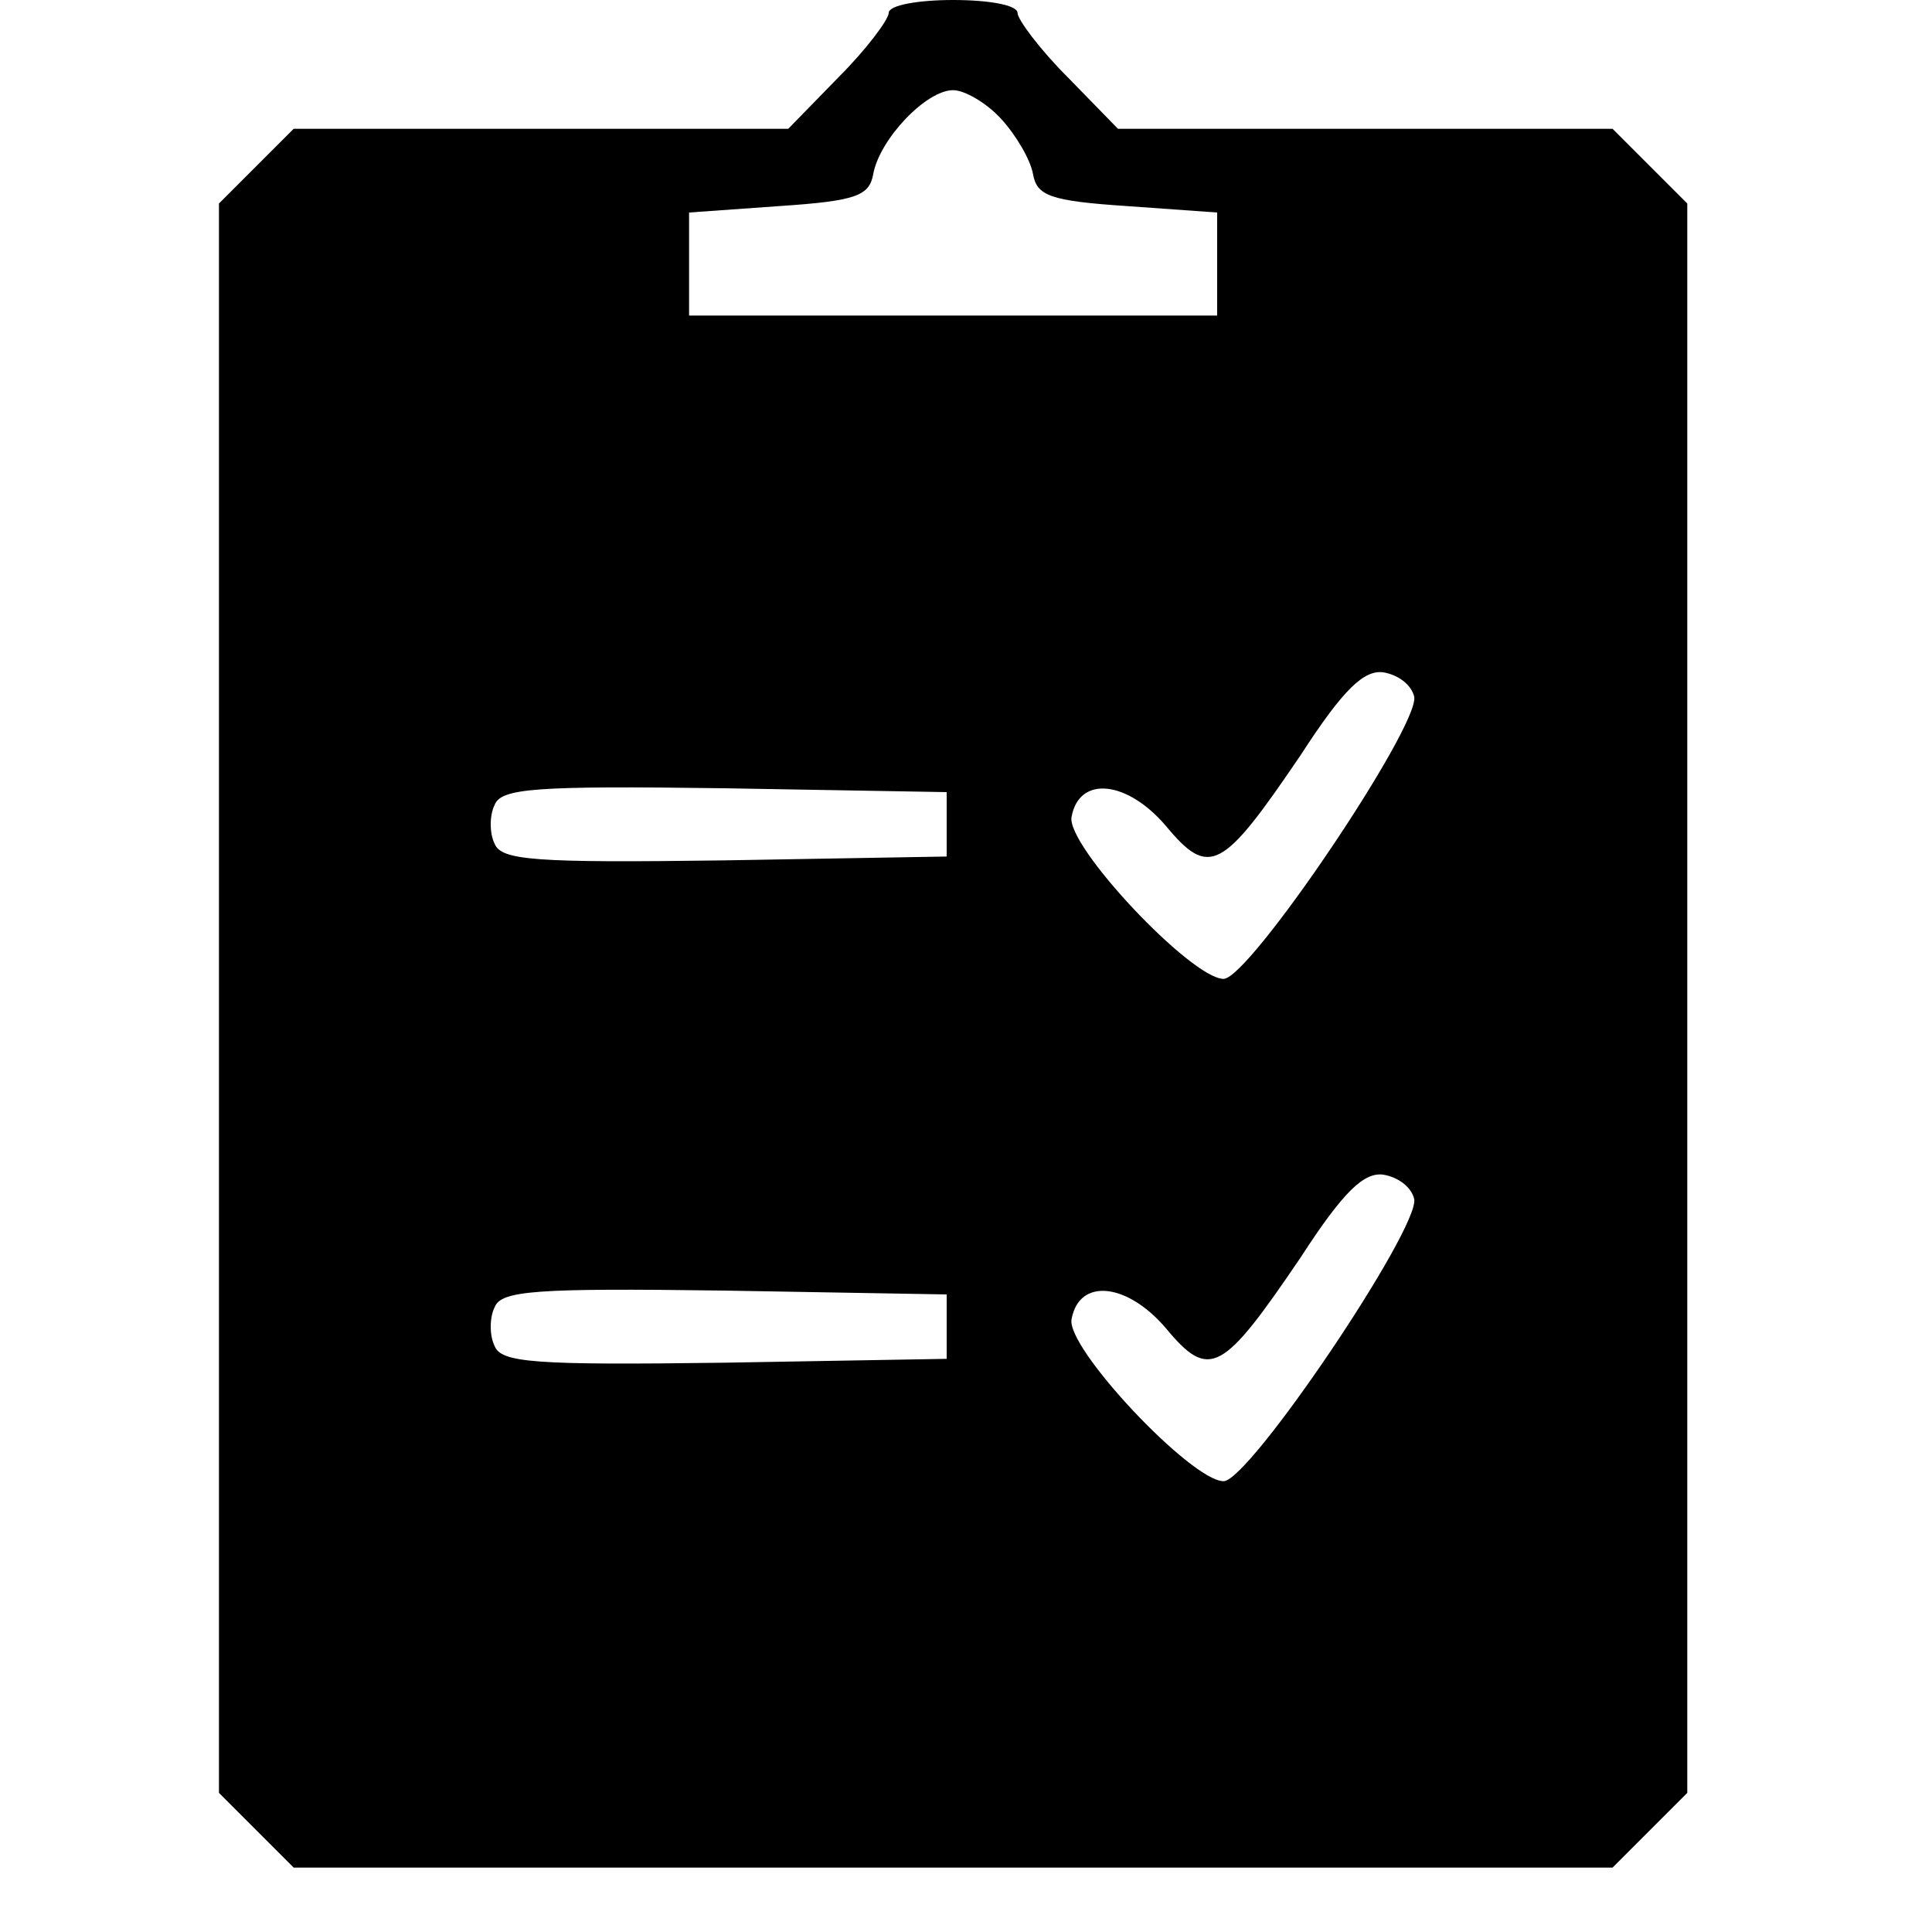 <?xml version="1.0" standalone="no"?>
<!DOCTYPE svg PUBLIC "-//W3C//DTD SVG 20010904//EN"
 "http://www.w3.org/TR/2001/REC-SVG-20010904/DTD/svg10.dtd">
<svg version="1.0" xmlns="http://www.w3.org/2000/svg"
 width="150pt" height="150pt" viewBox="0 0 150 150"
 preserveAspectRatio="xMidYMid meet">
<g transform="translate(0,150) scale(0.1,-0.1)">
<path d="M690 1490 c0 -5 -17 -28 -39 -50 l-39 -40 -192 0 -192 0 -29 -29 -29
-29 0 -617 0 -617 29 -29 29 -29 512 0 512 0 29 29 29 29 0 617 0 617 -29 29
-29 29 -192 0 -192 0 -39 40 c-22 22 -39 45 -39 50 0 6 -22 10 -50 10 -27 0
-50 -4 -50 -10z m87 -82 c12 -13 23 -32 25 -43 3 -17 13 -21 73 -25 l70 -5 0
-40 0 -40 -205 0 -205 0 0 40 0 40 70 5 c60 4 70 8 73 25 5 27 41 65 62 65 9
0 26 -10 37 -22z m321 -449 c4 -23 -128 -219 -148 -219 -25 0 -123 104 -118
126 6 32 43 28 73 -7 34 -41 44 -35 105 55 33 51 49 66 64 64 12 -2 22 -10 24
-19z m-363 -99 l0 -25 -173 -3 c-147 -2 -173 0 -178 13 -4 8 -4 22 0 30 5 13
31 15 178 13 l173 -3 0 -25z m363 -291 c4 -23 -128 -219 -148 -219 -25 0 -123
104 -118 126 6 32 43 28 73 -7 34 -41 44 -35 105 55 33 51 49 66 64 64 12 -2
22 -10 24 -19z m-363 -99 l0 -25 -173 -3 c-147 -2 -173 0 -178 13 -4 8 -4 22
0 30 5 13 31 15 178 13 l173 -3 0 -25z"/>
</g>
</svg>
